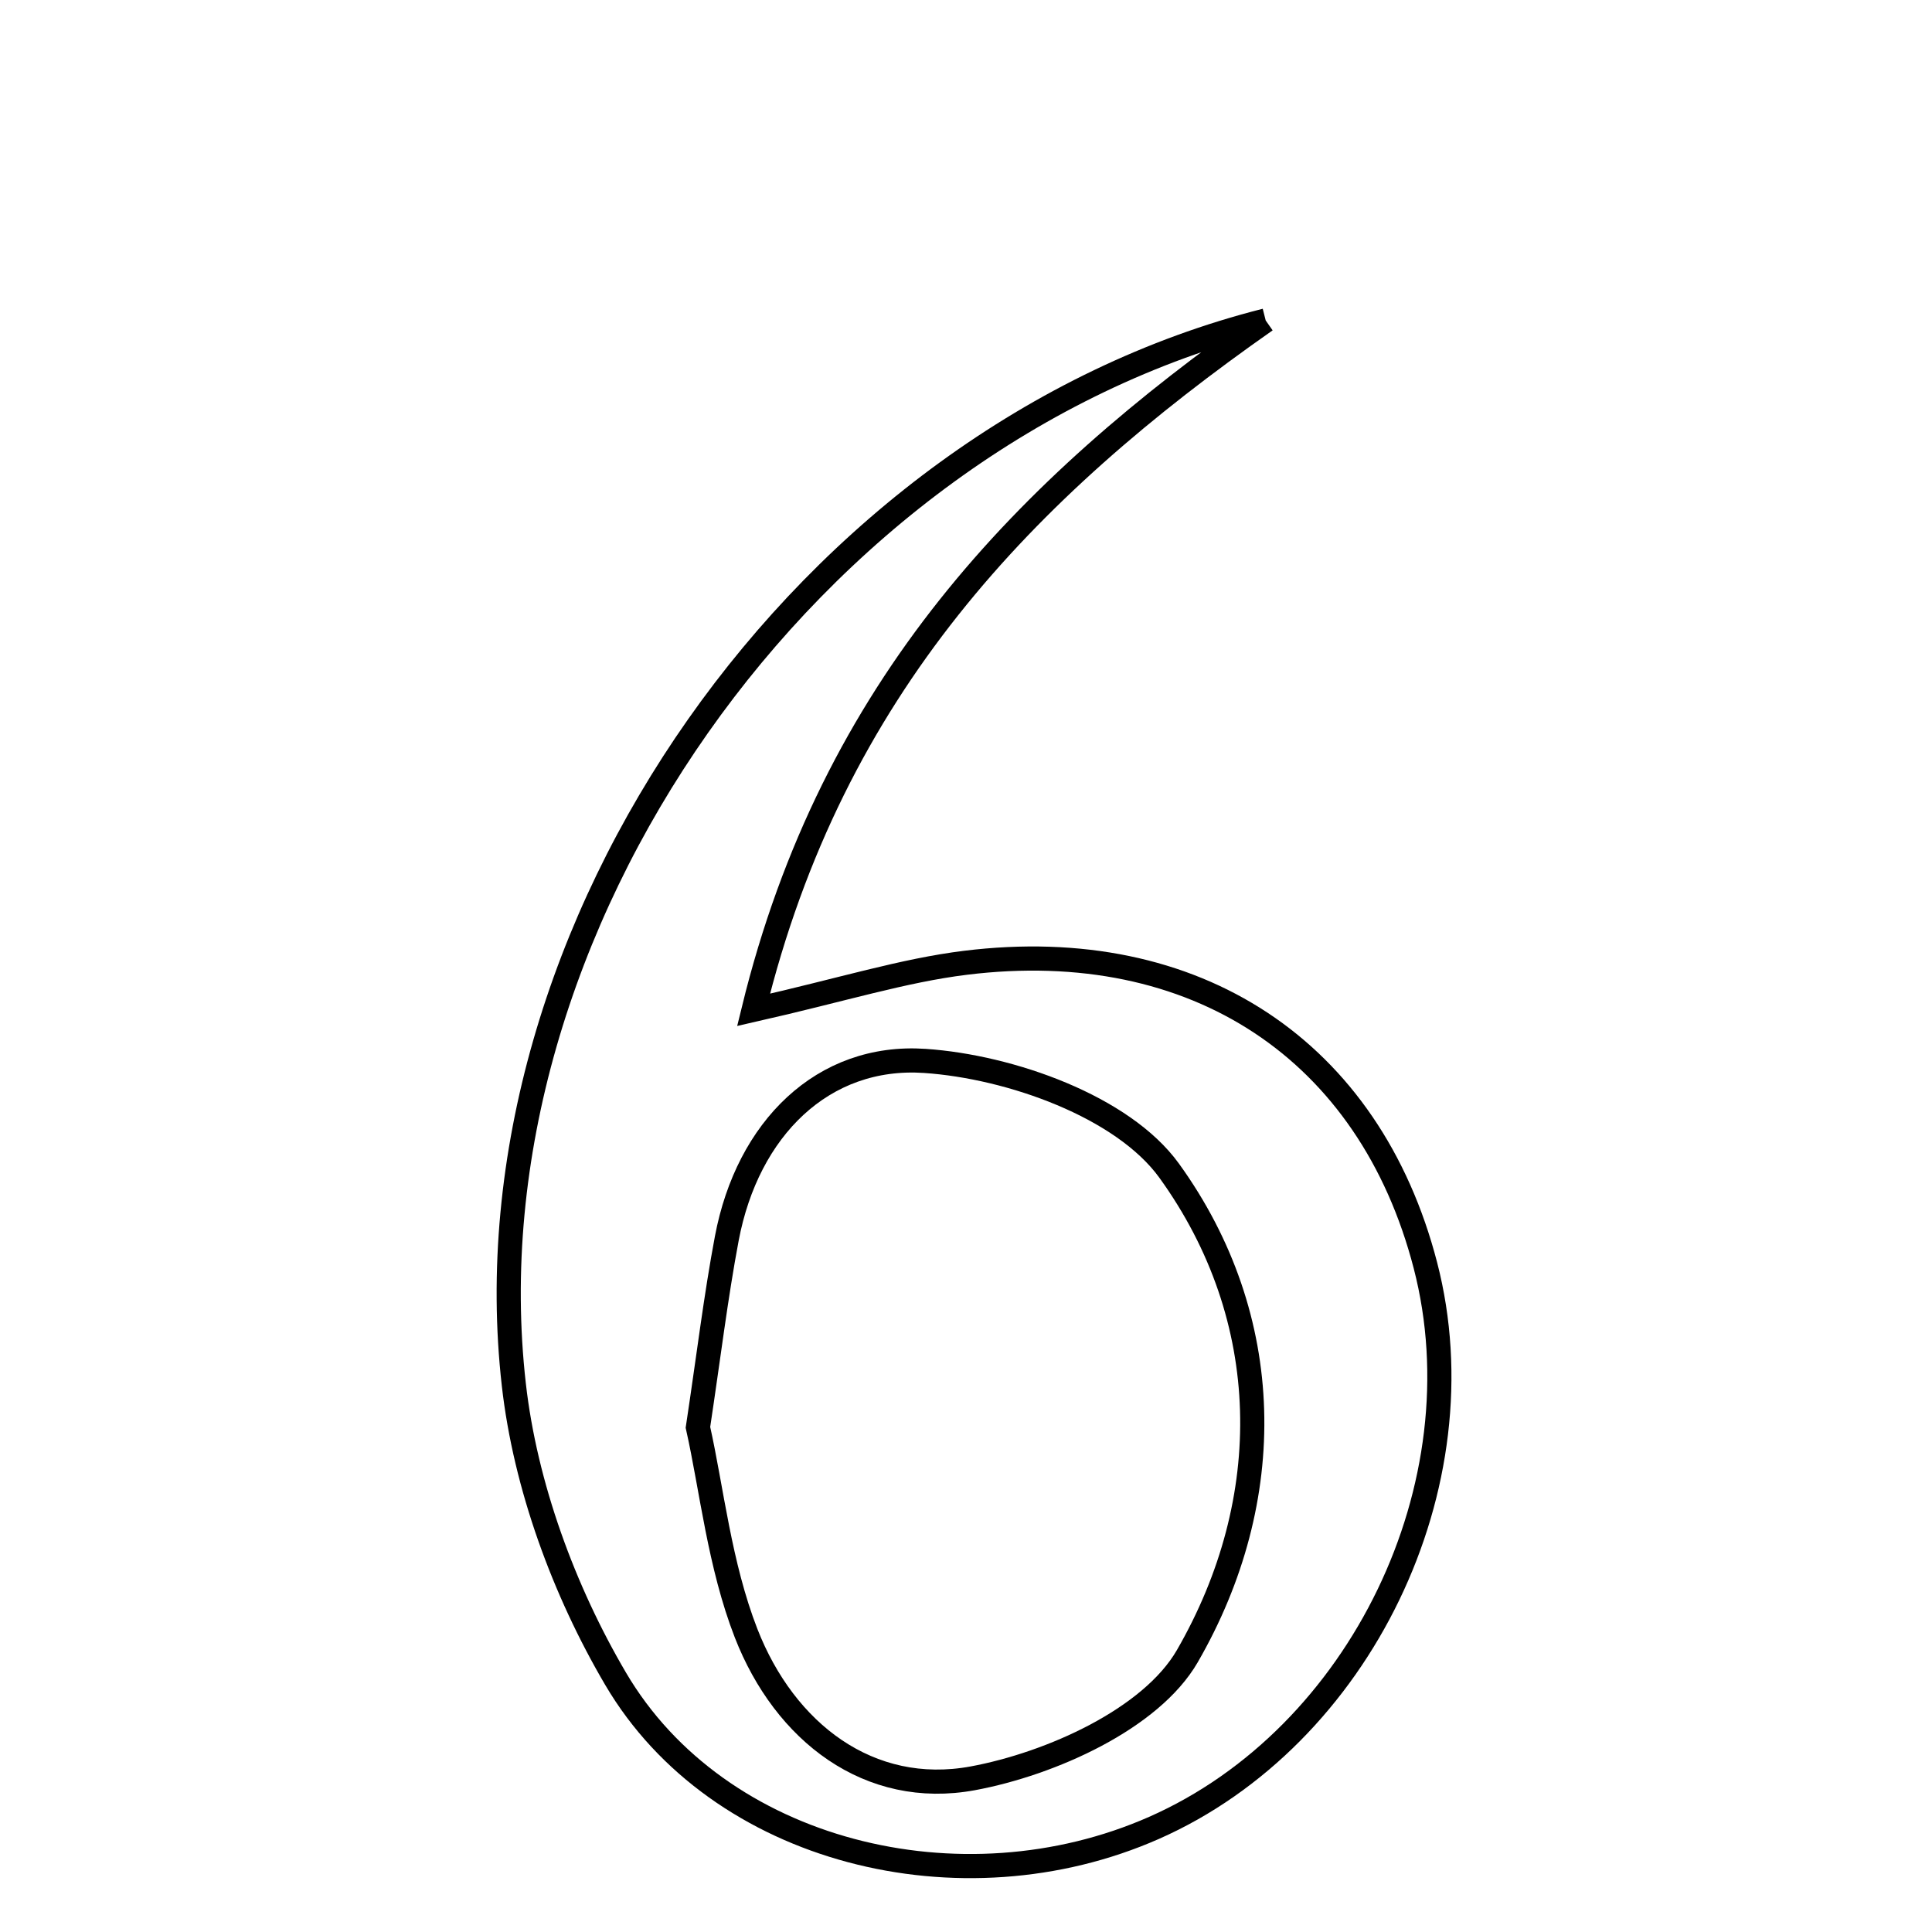 <svg xmlns="http://www.w3.org/2000/svg" viewBox="0.0 0.0 24.0 24.0" height="200px" width="200px"><path fill="none" stroke="black" stroke-width=".3" stroke-opacity="1.0"  filling="0" d="M15.723 3.981 C12.734 6.076 10.341 8.536 9.361 12.545 C10.467 12.294 11.222 12.055 11.994 11.96 C14.855 11.607 17.015 13.049 17.707 15.719 C18.413 18.443 16.9 21.576 14.335 22.707 C11.942 23.762 8.919 23.018 7.647 20.854 C7.004 19.76 6.525 18.456 6.383 17.201 C5.743 11.568 10.008 5.429 15.723 3.981"></path>
<path fill="none" stroke="black" stroke-width=".3" stroke-opacity="1.0"  filling="0" d="M11.489 13.179 C12.551 13.251 13.949 13.747 14.524 14.543 C15.846 16.374 15.873 18.627 14.749 20.574 C14.299 21.352 13.055 21.911 12.084 22.091 C10.799 22.328 9.748 21.52 9.268 20.288 C8.938 19.44 8.842 18.5 8.67 17.731 C8.804 16.843 8.892 16.108 9.029 15.382 C9.286 14.023 10.221 13.093 11.489 13.179"></path></svg>